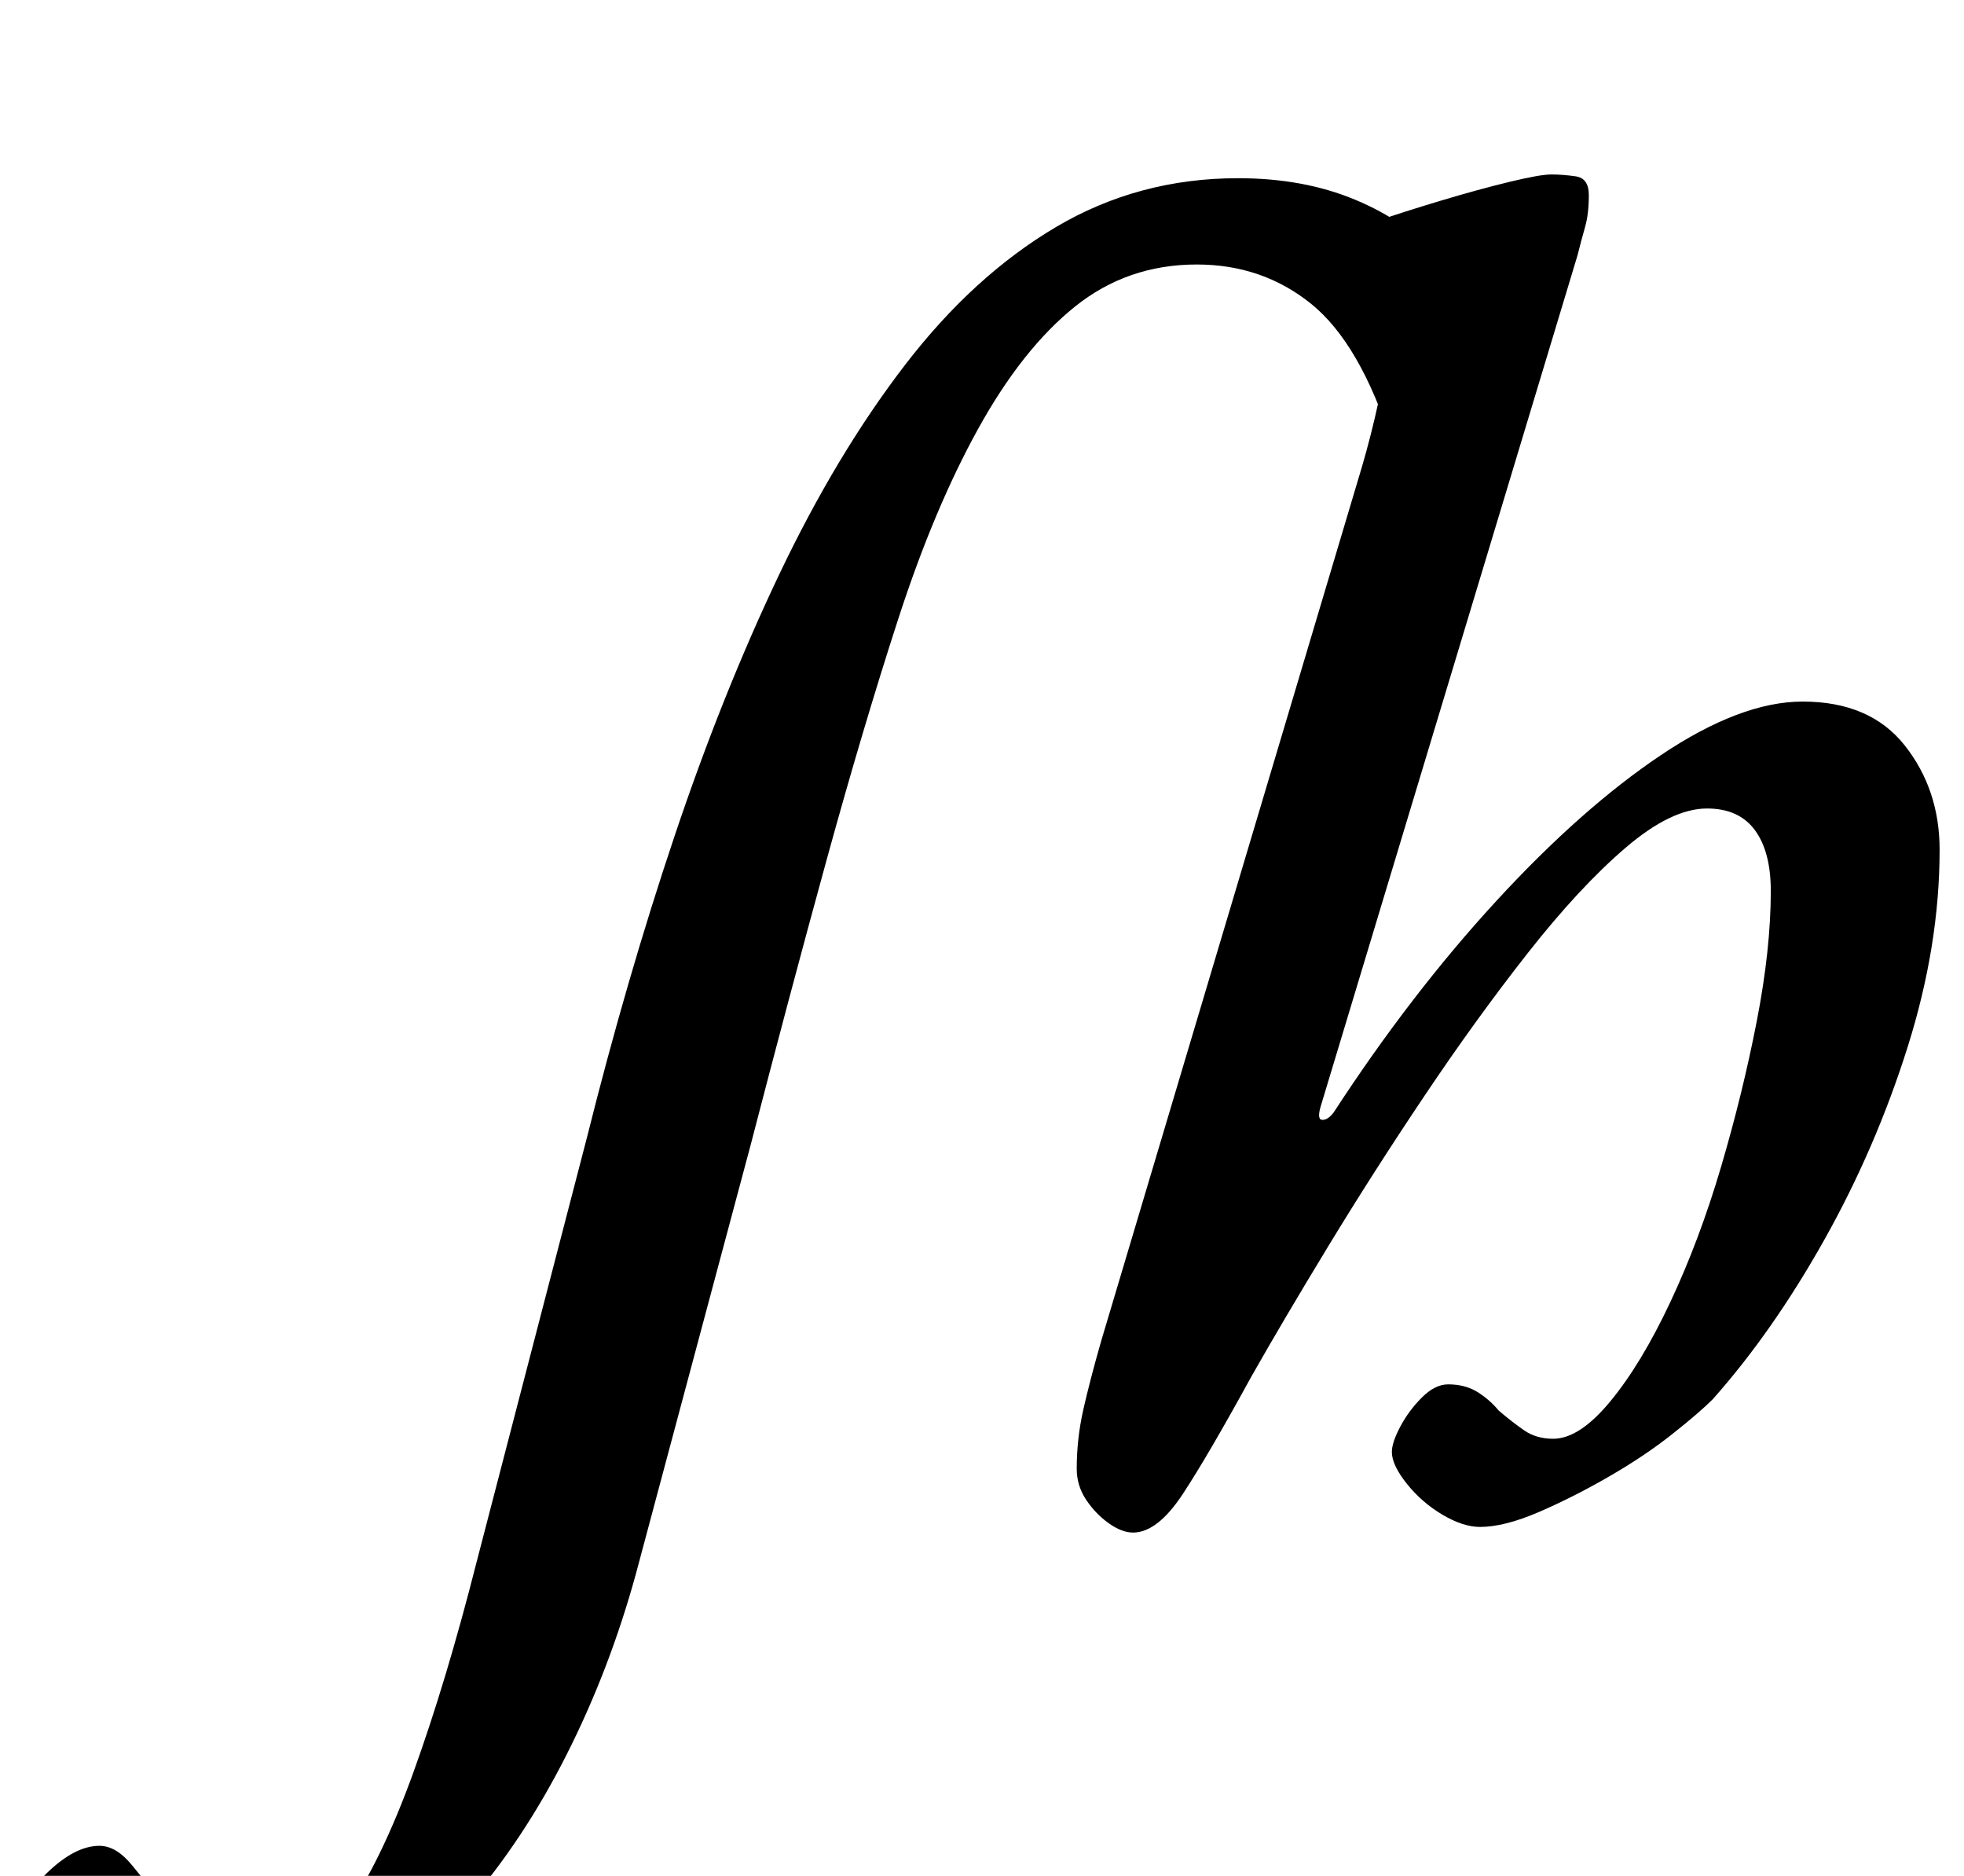 <?xml version="1.0" standalone="no"?>
<!DOCTYPE svg PUBLIC "-//W3C//DTD SVG 1.1//EN" "http://www.w3.org/Graphics/SVG/1.1/DTD/svg11.dtd" >
<svg xmlns="http://www.w3.org/2000/svg" xmlns:xlink="http://www.w3.org/1999/xlink" version="1.1" viewBox="-206 0 1047 1000">
  <g transform="matrix(1 0 0 -1 0 800)">
   <path fill="currentColor"
d="M-96 -290q-49 0 -74.5 16.5t-25.5 42.5q0 18 15 32.5t28 14.5q9 0 17.5 -10.5t18.5 -22.5q9 -12 21.5 -21.5t30.5 -9.5q23 0 42.5 27.5t37 76t33.5 111.5l59 227q21 84 46.5 160t56 140t67 111.5t80.5 73.5t97 26q35 0 62.5 -11.5t44 -30.5t17.5 -41l-42 -58
q-17 53 -43 74t-61 21q-37 0 -65 -22.5t-51.5 -65t-42.5 -101t-38.5 -129.5t-40.5 -152l-61 -228q-14 -51 -37 -96.5t-53 -80t-65 -54.5t-74 -20zM398 -17q-6 0 -13 5t-12 12.5t-5 16.5q0 16 3.5 31.5t9.5 36.5l139 466q5 17 9 35.5t4 29.5t-12.5 16.5t-24.5 9.5
q-7 3 -13 5.5t-6 7.5q0 4 3.5 8t17.5 9q9 3 26.5 9t37.5 12t36.5 10t22.5 4t13 -1t7 -10q0 -10 -2 -17t-4 -15l-137 -454q-2 -7 1 -7t6 4q41 63 86.5 112.5t88 78t75.5 28.5q36 0 54.5 -23.5t18.5 -55.5q0 -51 -17 -105t-44.5 -103t-59.5 -85q-7 -7 -21.5 -18.5t-33.5 -22.5
t-37.5 -19t-31.5 -8q-9 0 -20 6.5t-19 16.5t-8 17q0 5 4.5 13.5t11.5 15.5t14 7q9 0 15.5 -4t11.5 -10q7 -6 13.5 -10.5t15.5 -4.5q14 0 30.5 20t32 53t27 72t19 77.5t7.5 69.5q0 21 -8.5 32.5t-25.5 11.5q-19 0 -43.5 -21t-52 -56t-55 -76t-51.5 -80.5t-41 -69.5
q-23 -42 -36.5 -62.5t-26.5 -20.5z" />
  </g>

</svg>
